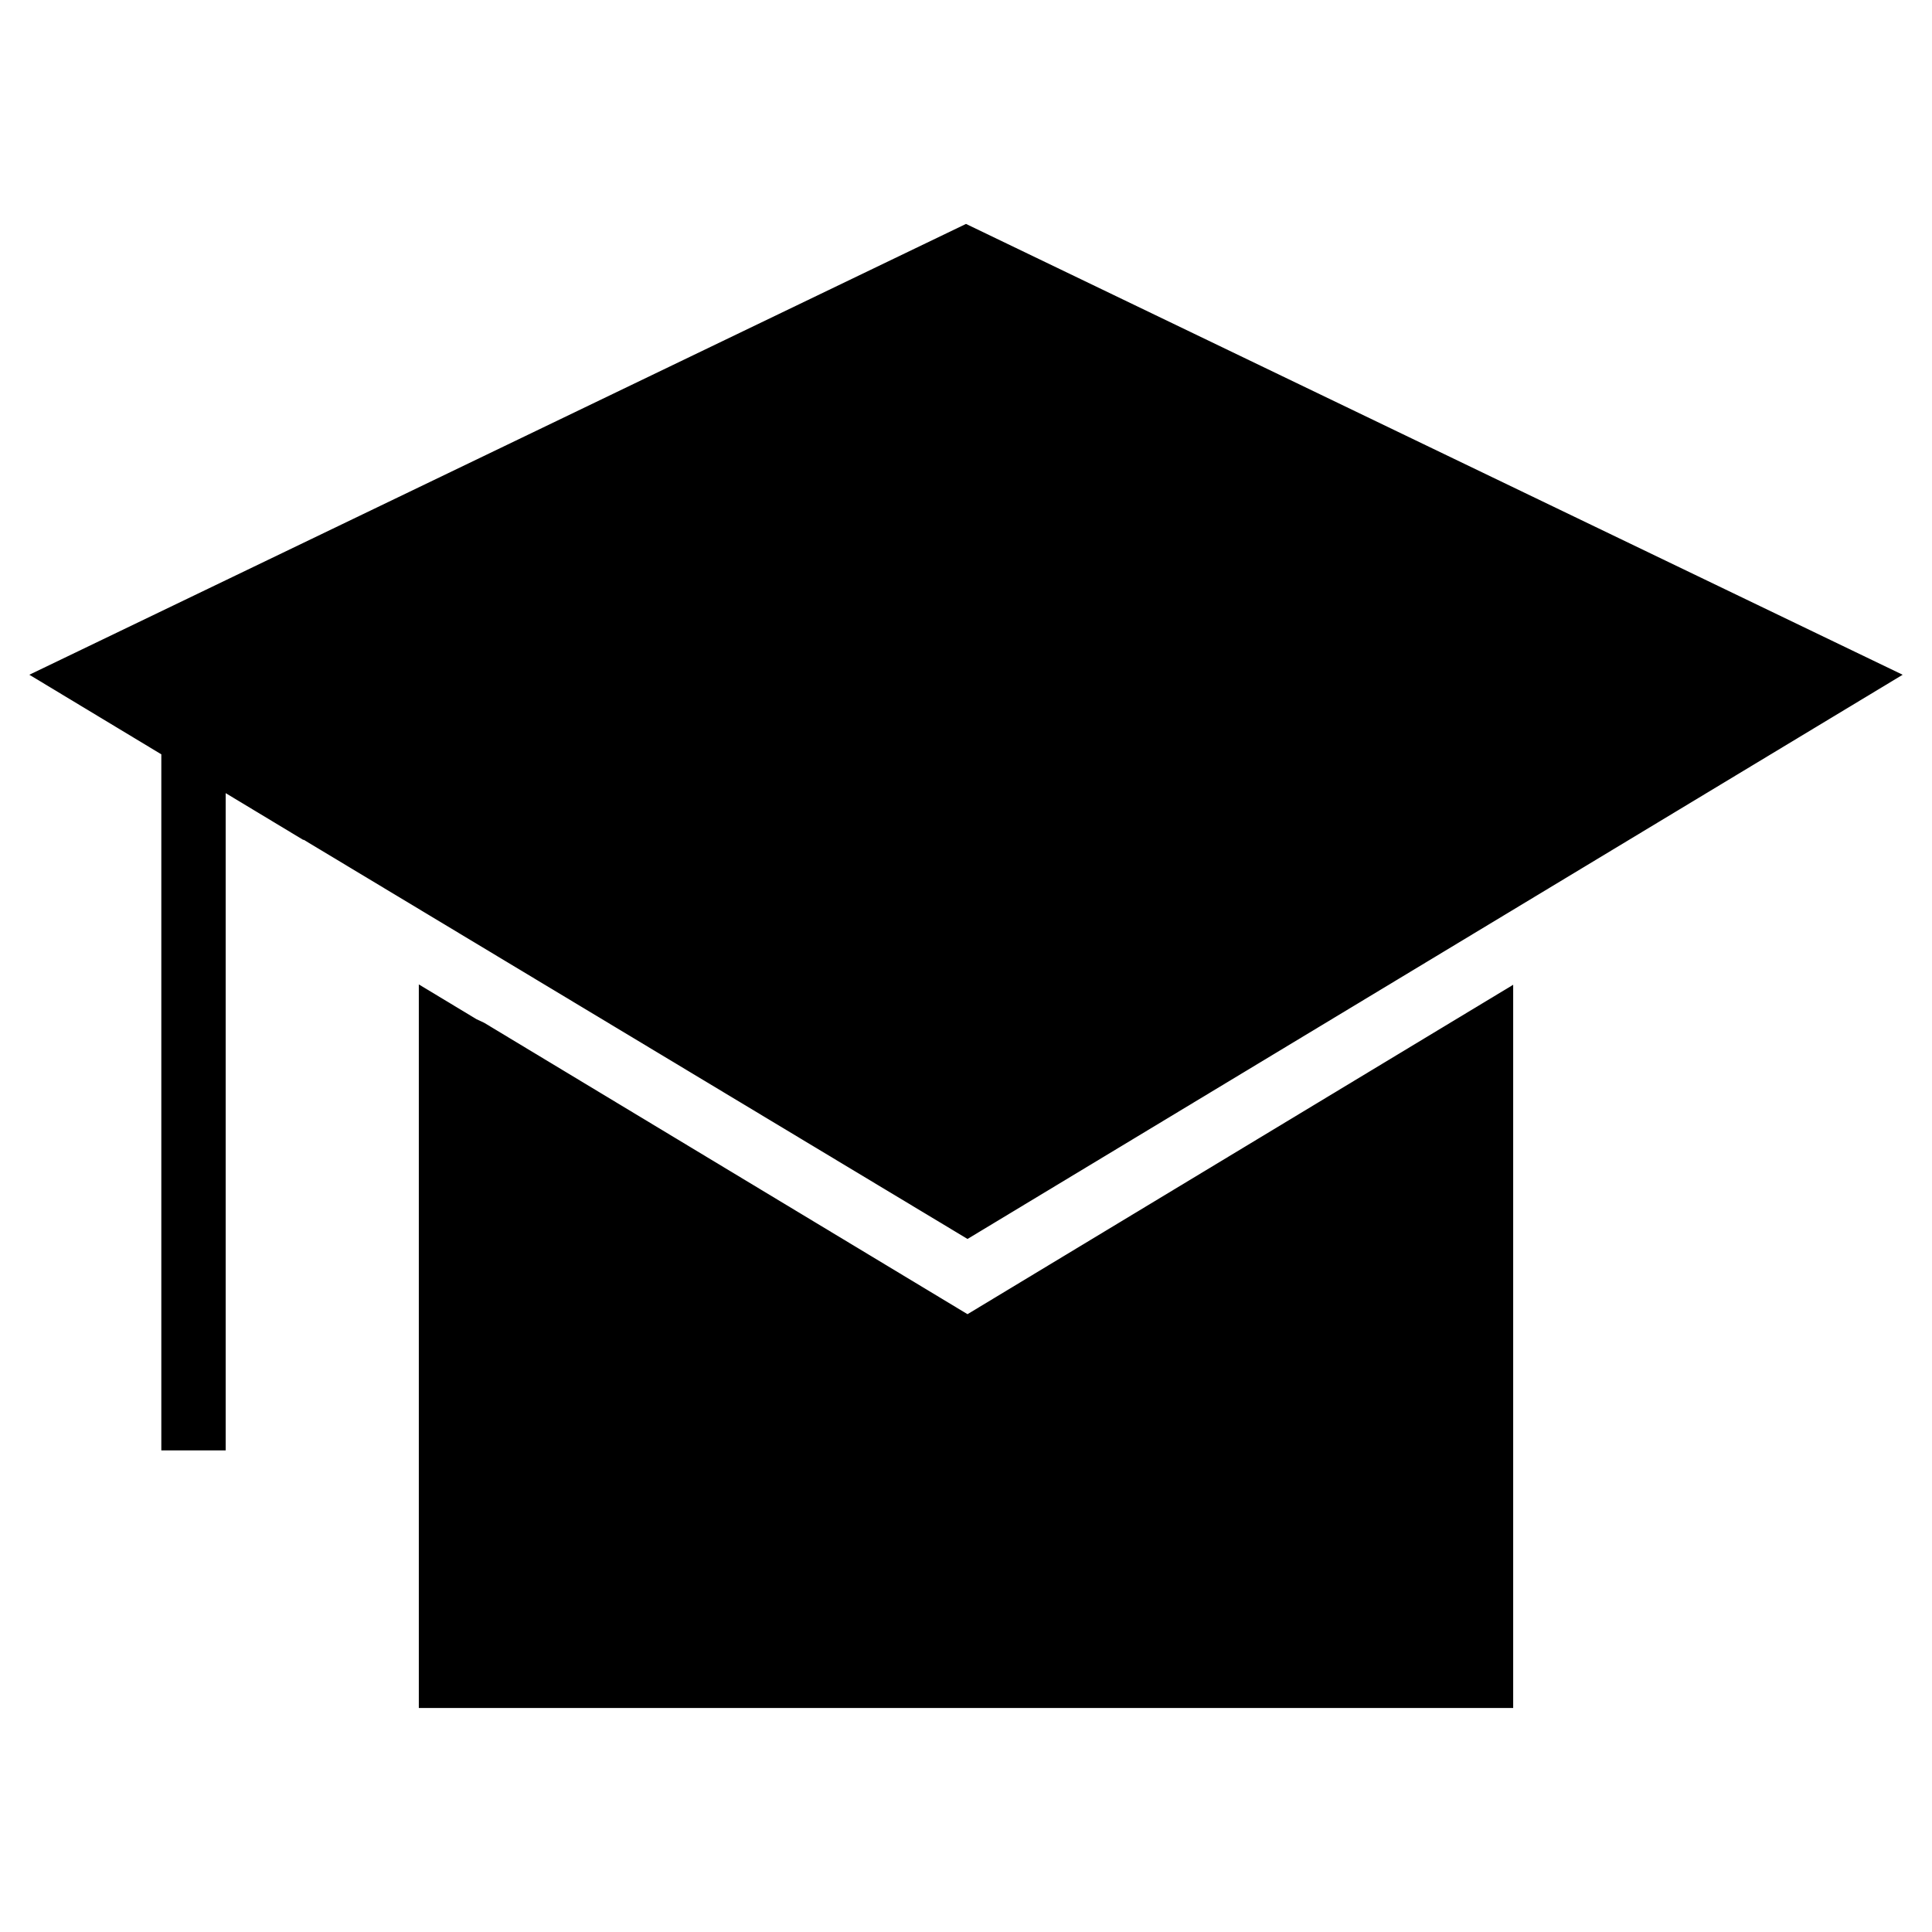 <?xml version="1.0" encoding="utf-8"?>
<!-- Generated by IcoMoon.io -->
<!DOCTYPE svg PUBLIC "-//W3C//DTD SVG 1.1//EN" "http://www.w3.org/Graphics/SVG/1.1/DTD/svg11.dtd">
<svg version="1.1" xmlns="http://www.w3.org/2000/svg" xmlns:xlink="http://www.w3.org/1999/xlink" width="32" height="32" viewBox="0 0 32 32">
<g id="icomoon-ignore">
</g>
<path d="M5.030 13.909l10.995 6.612 15.489-9.345-15.514-7.467-15.514 7.467 2.186 1.318v11.529h1.066v-10.886l1.286 0.775c0.002-0.002 0.004-0.004 0.006-0.005z" fill="#000000"></path>
<path d="M24.014 16.944l-7.989 4.823-8.005-4.826-0.128-0.060-0.955-0.576v11.985h18.126v-11.979z" fill="#000000"></path>
</svg>

